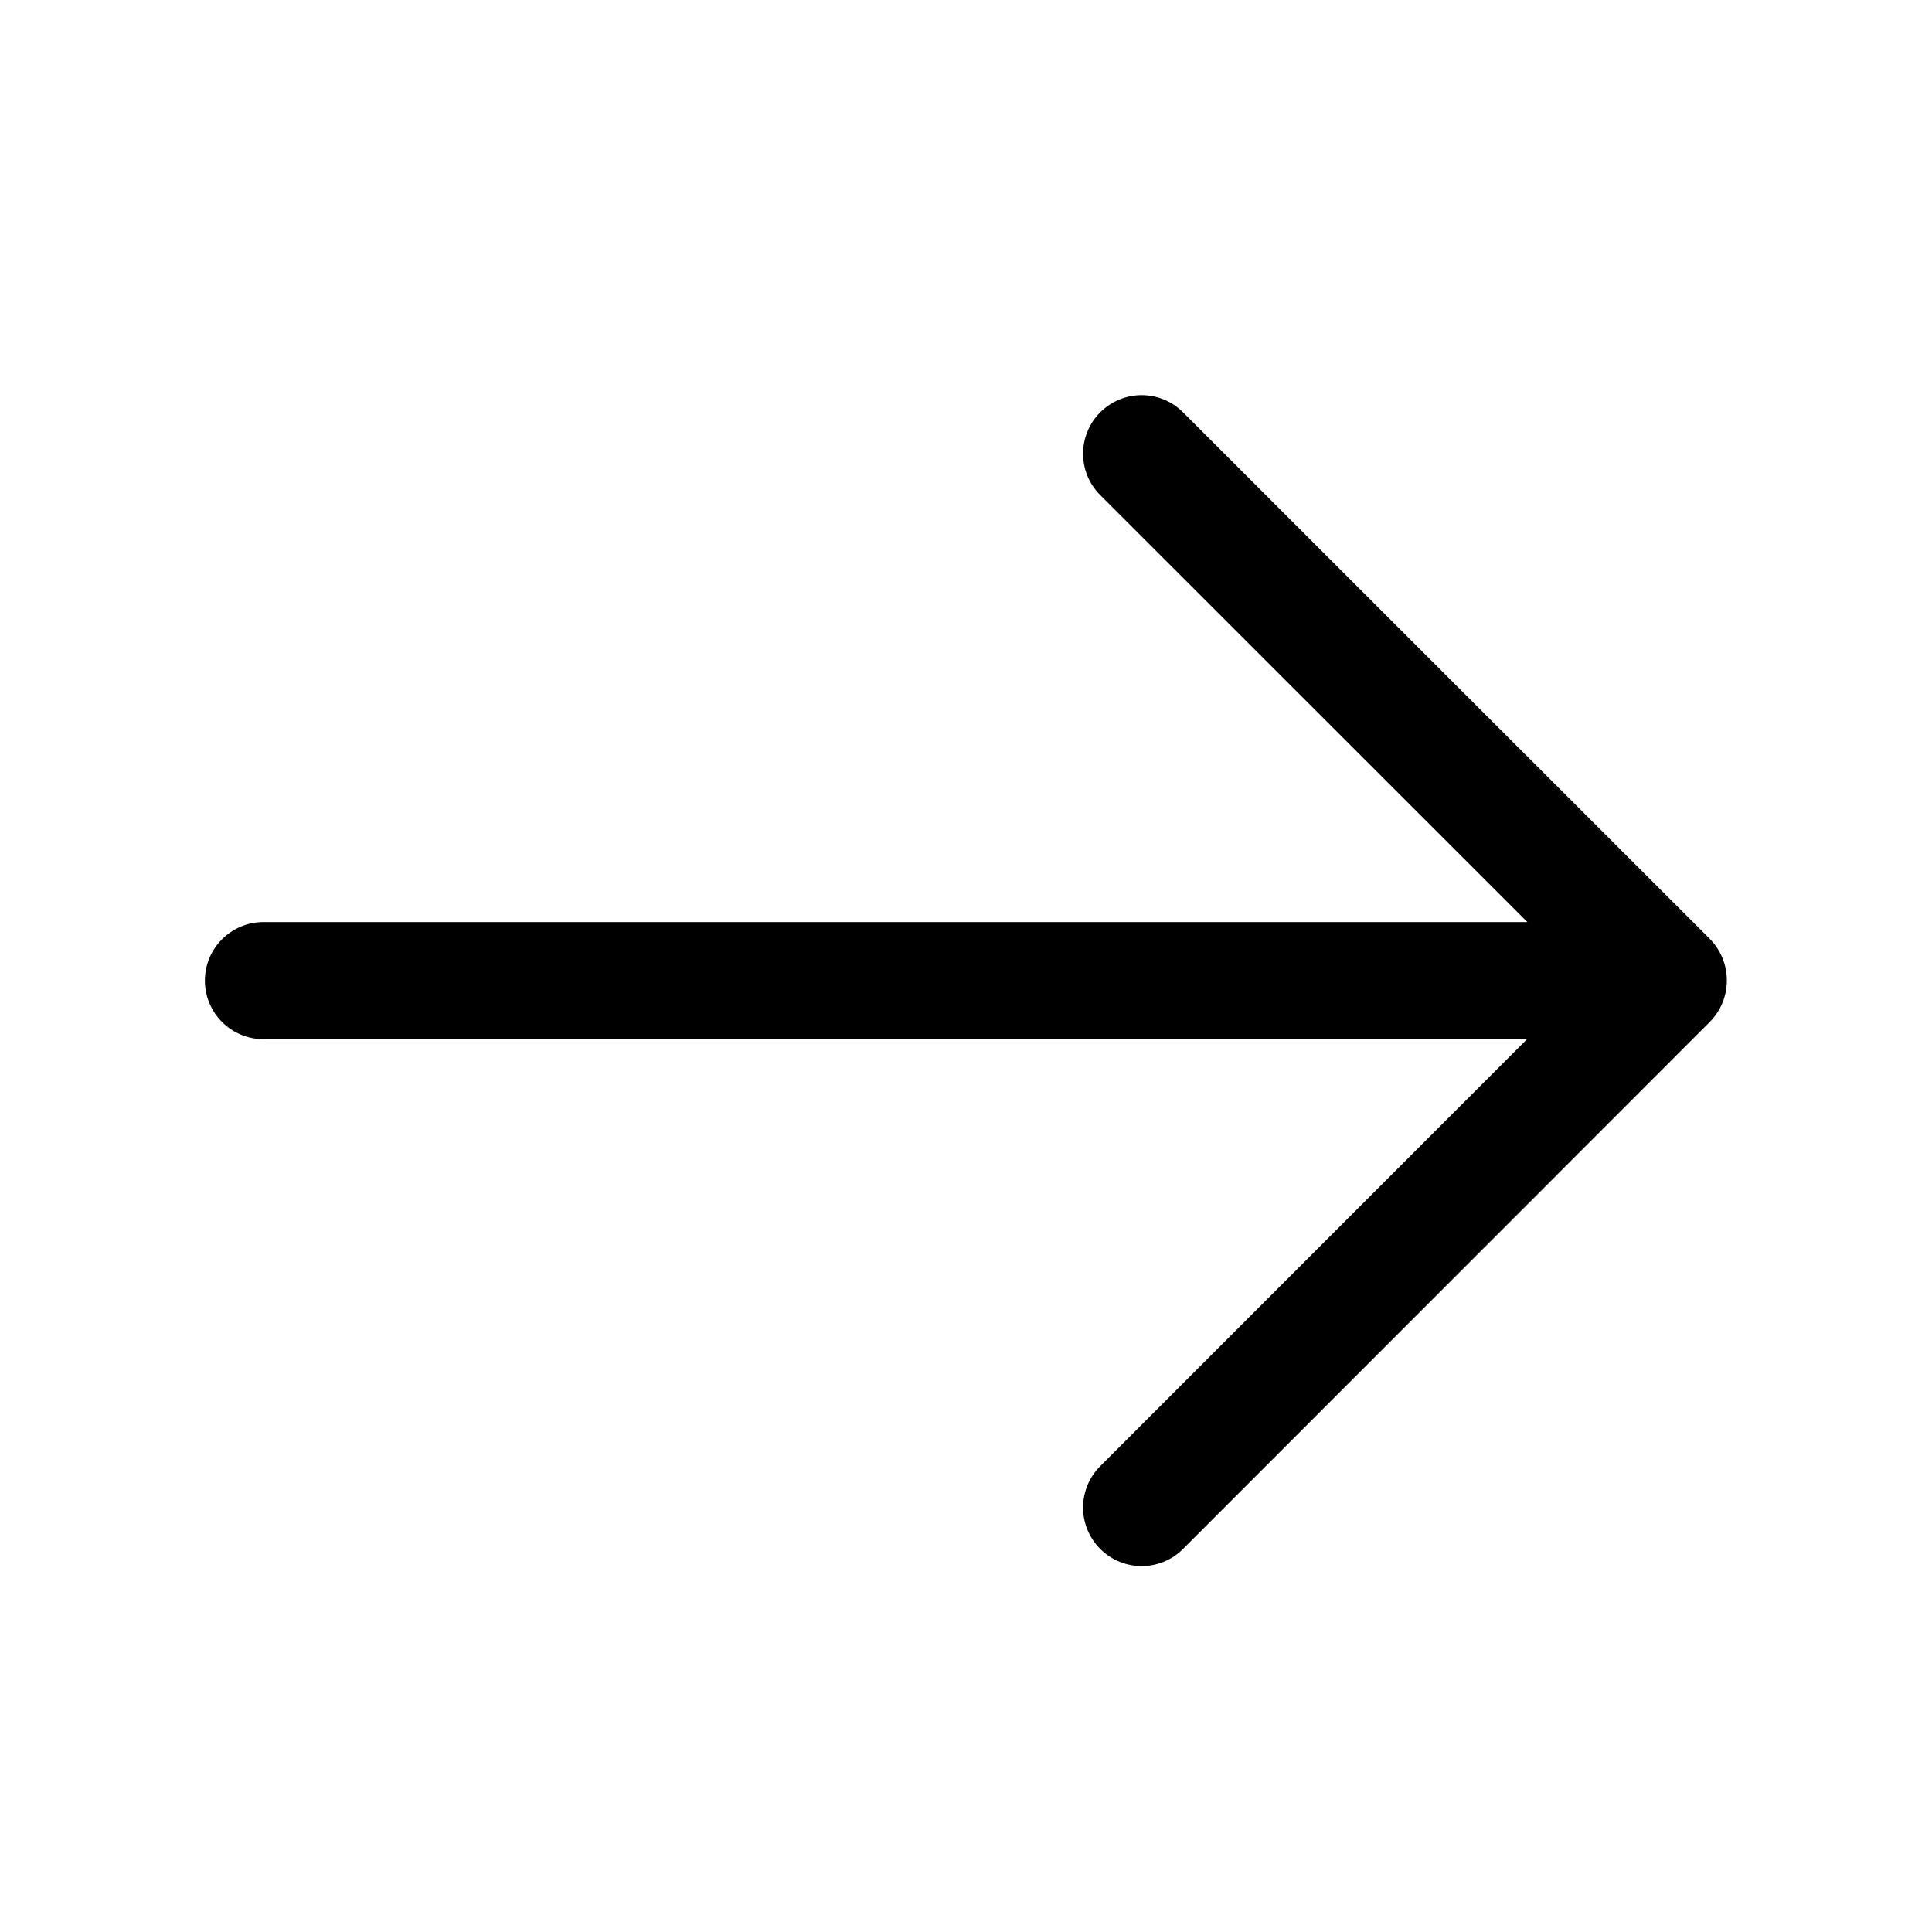 <svg width="33" height="33" viewBox="0 0 33 33" fill="none" xmlns="http://www.w3.org/2000/svg">
<path fill-rule="evenodd" clip-rule="evenodd" d="M18.793 25.043C18.402 25.434 18.402 26.067 18.793 26.457C19.184 26.848 19.817 26.848 20.207 26.457L29.2 17.46C29.595 17.066 29.594 16.427 29.2 16.032L20.207 7.043C19.816 6.652 19.183 6.652 18.793 7.043C18.402 7.434 18.402 8.067 18.793 8.457L26.089 15.75H4.5C3.948 15.75 3.5 16.198 3.5 16.75C3.5 17.302 3.948 17.75 4.5 17.75H26.083L18.793 25.043Z" fill="black"/>
</svg>
